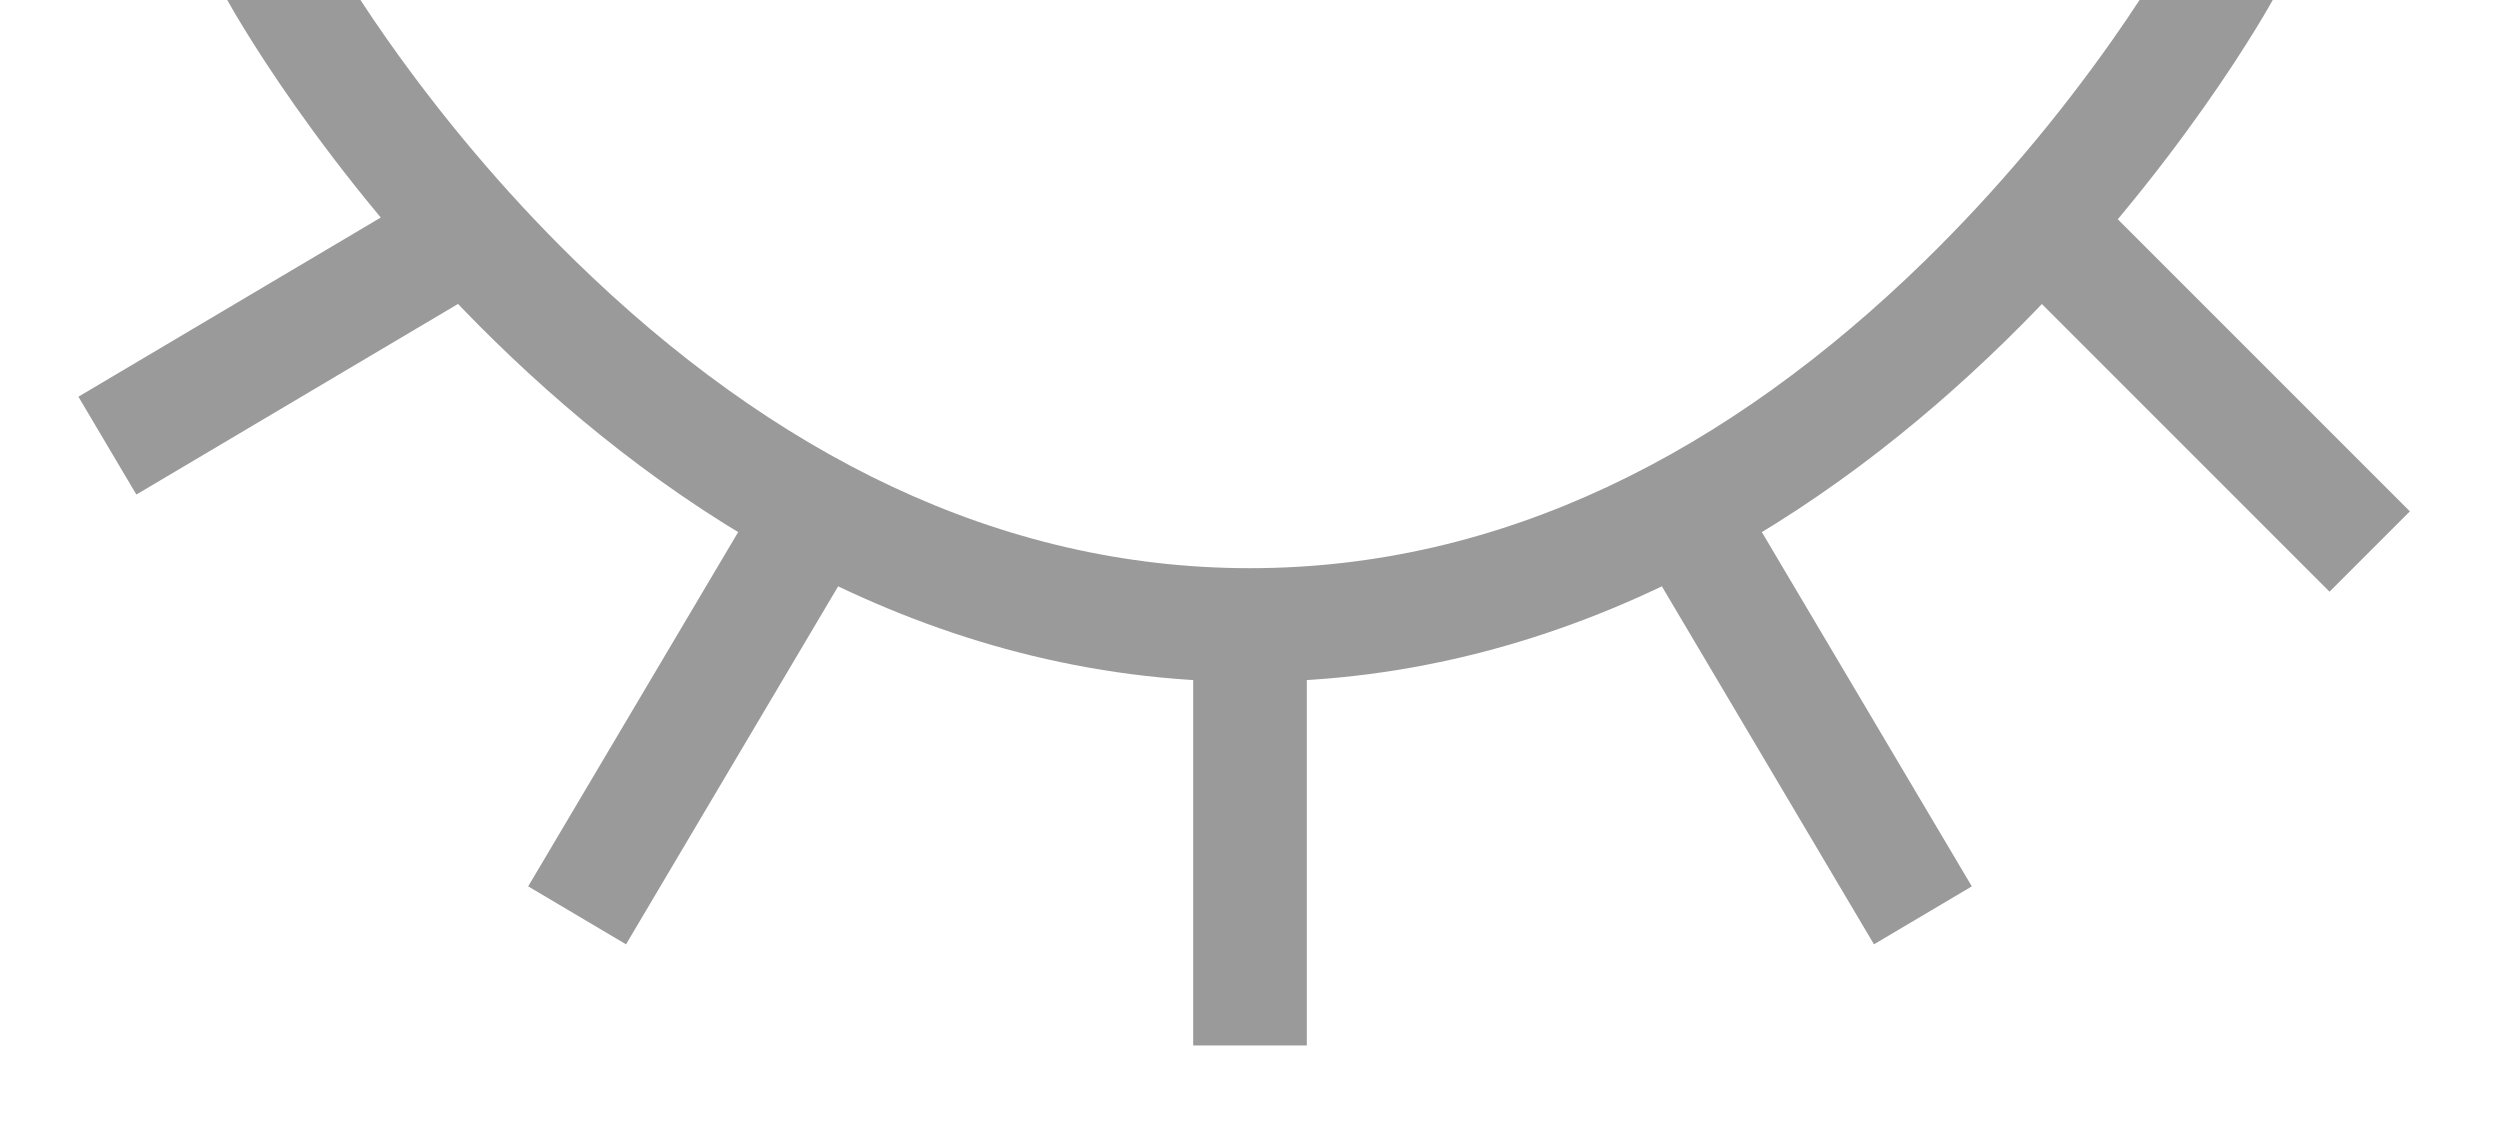 
<svg width="22px" height="10px" viewBox="0 0 22 10" version="1.1" xmlns="http://www.w3.org/2000/svg" xmlns:xlink="http://www.w3.org/1999/xlink">
    <!-- Generator: Sketch 52.4 (67378) - http://www.bohemiancoding.com/sketch -->
    <title>Combined Shape</title>
    <desc>Created with Sketch.</desc>
    <g id="Page-1" stroke="none" stroke-width="1" fill="none" fill-rule="evenodd">
        <g id="Artboard" transform="translate(-8, -14)" fill="#9A9A9A" fill-rule="nonzero">
            <path d="M26.828,14 L28,14 C28,14 24.727,20 19,20 C13.273,20 10,14 10,14 L11.172,14 C11.243,14.109 11.325,14.23 11.418,14.362 C11.88,15.017 12.427,15.674 13.051,16.285 C14.798,17.993 16.79,19 19,19 C21.21,19 23.202,17.993 24.949,16.285 C25.573,15.674 26.12,15.017 26.582,14.362 C26.675,14.23 26.757,14.109 26.828,14 Z M26.828,14 L28,14 C28,14 24.727,20 19,20 C13.273,20 10,14 10,14 L11.172,14 C11.243,14.109 11.325,14.23 11.418,14.362 C11.88,15.017 12.427,15.674 13.051,16.285 C14.798,17.993 16.79,19 19,19 C21.21,19 23.202,17.993 24.949,16.285 C25.573,15.674 26.12,15.017 26.582,14.362 C26.675,14.23 26.757,14.109 26.828,14 Z M25.352,21.8 L24.491,22.31 L22.138,18.339 L22.999,17.83 L25.352,21.8 Z M18.5,19.8 L19.5,19.8 L19.5,23.2 L18.5,23.2 L18.5,19.8 Z M12.648,21.8 L13.509,22.31 L15.862,18.339 L15.001,17.83 L12.648,21.8 Z M12.31,16.509 L11.8,15.648 L8.69,17.491 L9.2,18.352 L12.31,16.509 Z M25.793,16.5 L26.5,15.793 L29.207,18.5 L28.5,19.207 L25.793,16.5 Z" id="Combined-Shape"></path>
        </g>
    </g>
</svg>